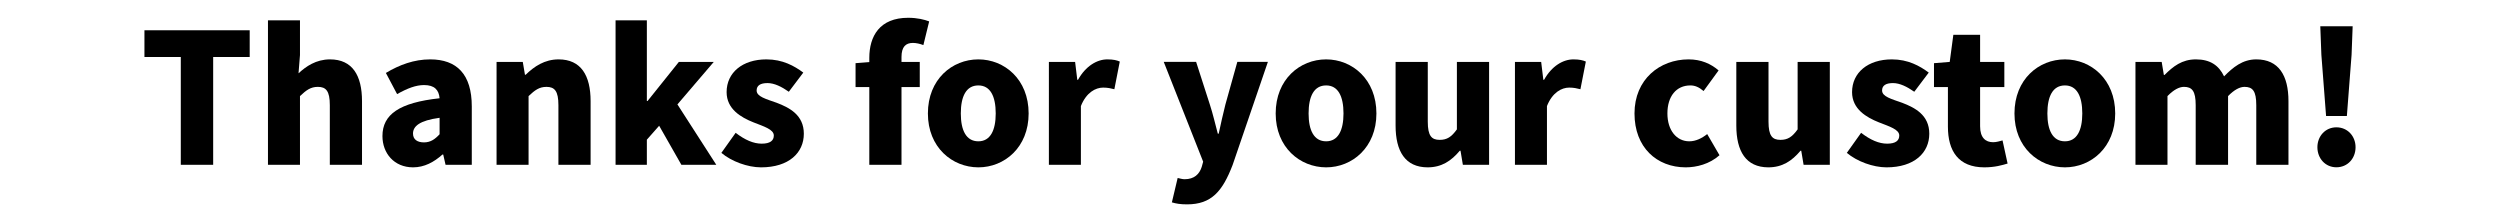 <?xml version="1.0" encoding="utf-8"?>
<!-- Generator: Adobe Illustrator 24.0.1, SVG Export Plug-In . SVG Version: 6.00 Build 0)  -->
<svg version="1.1" id="图层_1" xmlns="http://www.w3.org/2000/svg" xmlns:xlink="http://www.w3.org/1999/xlink" x="0px" y="0px"
	 viewBox="0 0 414.7 36.85" style="enable-background:new 0 0 414.7 36.85;" xml:space="preserve">
<style type="text/css">
	.st0{enable-background:new    ;}
</style>
<g class="st0">
	<path d="M29.99,9.46h-6.03V5.02h17.46v4.44h-6.06v17.88h-5.37V9.46z"/>
	<path d="M44.45,3.37h5.31v5.76l-0.24,3.03c1.23-1.14,2.91-2.31,5.22-2.31c3.72,0,5.31,2.67,5.31,6.93v10.56h-5.34v-9.9
		c0-2.34-0.63-3.03-1.98-3.03c-1.2,0-1.92,0.54-2.97,1.53v11.4h-5.31V3.37z"/>
	<path d="M63.44,22.57c0-3.6,2.82-5.55,9.48-6.27c-0.12-1.38-0.84-2.19-2.58-2.19c-1.35,0-2.76,0.54-4.47,1.5l-1.86-3.51
		c2.25-1.35,4.68-2.25,7.35-2.25c4.41,0,6.9,2.46,6.9,7.8v9.69h-4.35l-0.39-1.71H73.4c-1.41,1.26-3,2.13-4.89,2.13
		C65.36,27.75,63.44,25.41,63.44,22.57z M72.92,22.27v-2.73c-3.33,0.45-4.41,1.41-4.41,2.61c0,0.99,0.72,1.47,1.83,1.47
		C71.42,23.61,72.14,23.11,72.92,22.27z"/>
	<path d="M82.37,10.27h4.35l0.36,2.13h0.12c1.41-1.38,3.15-2.55,5.46-2.55c3.72,0,5.31,2.67,5.31,6.93v10.56h-5.34v-9.9
		c0-2.34-0.63-3.03-1.98-3.03c-1.2,0-1.92,0.54-2.97,1.53v11.4h-5.31V10.27z"/>
	<path d="M102.11,3.37h5.19v13.38h0.12l5.19-6.48h5.79l-6.03,7.05l6.45,10.02h-5.79l-3.69-6.48l-2.04,2.31v4.17h-5.19V3.37z"/>
	<path d="M119.66,25.36l2.37-3.33c1.56,1.2,2.97,1.8,4.32,1.8c1.41,0,2.01-0.51,2.01-1.35c0-1.02-1.65-1.5-3.39-2.19
		c-2.04-0.81-4.44-2.19-4.44-5.01c0-3.24,2.64-5.43,6.6-5.43c2.7,0,4.62,1.08,6.12,2.19l-2.4,3.18c-1.2-0.84-2.4-1.44-3.54-1.44
		c-1.2,0-1.8,0.42-1.8,1.23c0,1.02,1.56,1.41,3.33,2.04c2.13,0.81,4.5,2.04,4.5,5.13c0,3.15-2.46,5.58-7.11,5.58
		C124.01,27.75,121.37,26.79,119.66,25.36z"/>
	<path d="M153.17,7.48c-0.54-0.21-1.17-0.36-1.74-0.36c-1.17,0-1.89,0.63-1.89,2.34v0.81h3.03v4.17h-3.03v12.9h-5.34v-12.9h-2.28
		v-3.96l2.28-0.18V9.61c0-3.6,1.71-6.66,6.45-6.66c1.5,0,2.7,0.3,3.48,0.6L153.17,7.48z"/>
	<path d="M153.92,18.82c0-5.67,4.02-8.97,8.37-8.97c4.32,0,8.34,3.3,8.34,8.97c0,5.64-4.02,8.94-8.34,8.94
		C157.94,27.75,153.92,24.45,153.92,18.82z M165.17,18.82c0-2.85-0.9-4.65-2.88-4.65c-2.01,0-2.91,1.8-2.91,4.65
		c0,2.82,0.9,4.62,2.91,4.62C164.27,23.44,165.17,21.63,165.17,18.82z"/>
	<path d="M173.99,10.27h4.35l0.36,2.97h0.12c1.26-2.28,3.15-3.39,4.86-3.39c1.02,0,1.59,0.15,2.07,0.36l-0.9,4.59
		c-0.6-0.15-1.11-0.27-1.86-0.27c-1.26,0-2.79,0.81-3.69,3.06v9.75h-5.31V10.27z"/>
	<path d="M194.39,33.57l0.96-4.05c0.3,0.06,0.75,0.21,1.14,0.21c1.62,0,2.46-0.84,2.85-2.04l0.24-0.87l-6.54-16.56h5.37l2.28,7.08
		c0.51,1.56,0.87,3.15,1.32,4.83h0.15c0.33-1.62,0.72-3.21,1.11-4.83l1.98-7.08h5.07l-5.85,17.1c-1.68,4.38-3.51,6.54-7.56,6.54
		C195.8,33.9,195.11,33.78,194.39,33.57z"/>
	<path d="M211.61,18.82c0-5.67,4.02-8.97,8.37-8.97c4.32,0,8.34,3.3,8.34,8.97c0,5.64-4.02,8.94-8.34,8.94
		C215.63,27.75,211.61,24.45,211.61,18.82z M222.86,18.82c0-2.85-0.9-4.65-2.88-4.65c-2.01,0-2.91,1.8-2.91,4.65
		c0,2.82,0.9,4.62,2.91,4.62C221.96,23.44,222.86,21.63,222.86,18.82z"/>
	<path d="M231.5,20.83V10.27h5.34v9.9c0,2.37,0.63,3.03,1.98,3.03c1.2,0,1.95-0.48,2.85-1.74V10.27h5.34v17.07h-4.35l-0.39-2.34
		h-0.12c-1.41,1.68-3,2.76-5.34,2.76C233.09,27.75,231.5,25.08,231.5,20.83z"/>
	<path d="M251.3,10.27h4.35l0.36,2.97h0.12c1.26-2.28,3.15-3.39,4.86-3.39c1.02,0,1.59,0.15,2.07,0.36l-0.9,4.59
		c-0.6-0.15-1.11-0.27-1.86-0.27c-1.26,0-2.79,0.81-3.69,3.06v9.75h-5.31V10.27z"/>
	<path d="M271.13,18.82c0-5.67,4.2-8.97,8.97-8.97c2.07,0,3.69,0.72,4.98,1.83l-2.49,3.42c-0.78-0.66-1.44-0.93-2.19-0.93
		c-2.34,0-3.81,1.8-3.81,4.65c0,2.82,1.53,4.62,3.63,4.62c1.08,0,2.1-0.51,2.97-1.2l2.04,3.51c-1.65,1.47-3.81,2.01-5.61,2.01
		C274.82,27.75,271.13,24.45,271.13,18.82z"/>
	<path d="M288.02,20.83V10.27h5.34v9.9c0,2.37,0.63,3.03,1.98,3.03c1.2,0,1.95-0.48,2.85-1.74V10.27h5.34v17.07h-4.35l-0.39-2.34
		h-0.12c-1.41,1.68-3,2.76-5.34,2.76C289.61,27.75,288.02,25.08,288.02,20.83z"/>
	<path d="M306.35,25.36l2.37-3.33c1.56,1.2,2.97,1.8,4.32,1.8c1.41,0,2.01-0.51,2.01-1.35c0-1.02-1.65-1.5-3.39-2.19
		c-2.04-0.81-4.44-2.19-4.44-5.01c0-3.24,2.64-5.43,6.6-5.43c2.7,0,4.62,1.08,6.12,2.19l-2.4,3.18c-1.2-0.84-2.4-1.44-3.54-1.44
		c-1.2,0-1.8,0.42-1.8,1.23c0,1.02,1.56,1.41,3.33,2.04c2.13,0.81,4.5,2.04,4.5,5.13c0,3.15-2.46,5.58-7.11,5.58
		C310.7,27.75,308.06,26.79,306.35,25.36z"/>
	<path d="M323.12,21.01v-6.57h-2.31v-3.96l2.61-0.21l0.6-4.5h4.44v4.5h4.02v4.17h-4.02v6.51c0,1.89,0.9,2.64,2.16,2.64
		c0.54,0,1.14-0.18,1.56-0.3l0.84,3.84c-0.9,0.27-2.13,0.63-3.87,0.63C324.86,27.75,323.12,25.05,323.12,21.01z"/>
	<path d="M334.16,18.82c0-5.67,4.02-8.97,8.37-8.97c4.32,0,8.34,3.3,8.34,8.97c0,5.64-4.02,8.94-8.34,8.94
		C338.18,27.75,334.16,24.45,334.16,18.82z M345.41,18.82c0-2.85-0.9-4.65-2.88-4.65c-2.01,0-2.91,1.8-2.91,4.65
		c0,2.82,0.9,4.62,2.91,4.62C344.51,23.44,345.41,21.63,345.41,18.82z"/>
	<path d="M354.23,10.27h4.35l0.36,2.16h0.12c1.41-1.41,2.88-2.58,5.19-2.58c2.37,0,3.81,0.99,4.68,2.82
		c1.47-1.5,3.06-2.82,5.34-2.82c3.72,0,5.34,2.67,5.34,6.93v10.56h-5.34v-9.9c0-2.34-0.6-3.03-1.95-3.03
		c-0.78,0-1.71,0.48-2.73,1.53v11.4h-5.37v-9.9c0-2.34-0.6-3.03-1.95-3.03c-0.78,0-1.71,0.48-2.73,1.53v11.4h-5.31V10.27z"/>
	<path d="M384.41,24.42c0-1.83,1.32-3.3,3.15-3.3c1.86,0,3.18,1.47,3.18,3.3c0,1.86-1.32,3.33-3.18,3.33
		C385.73,27.75,384.41,26.28,384.41,24.42z M385.07,9.1l-0.18-4.74h5.37l-0.18,4.74l-0.78,10.14h-3.45L385.07,9.1z"/>
</g>
</svg>
